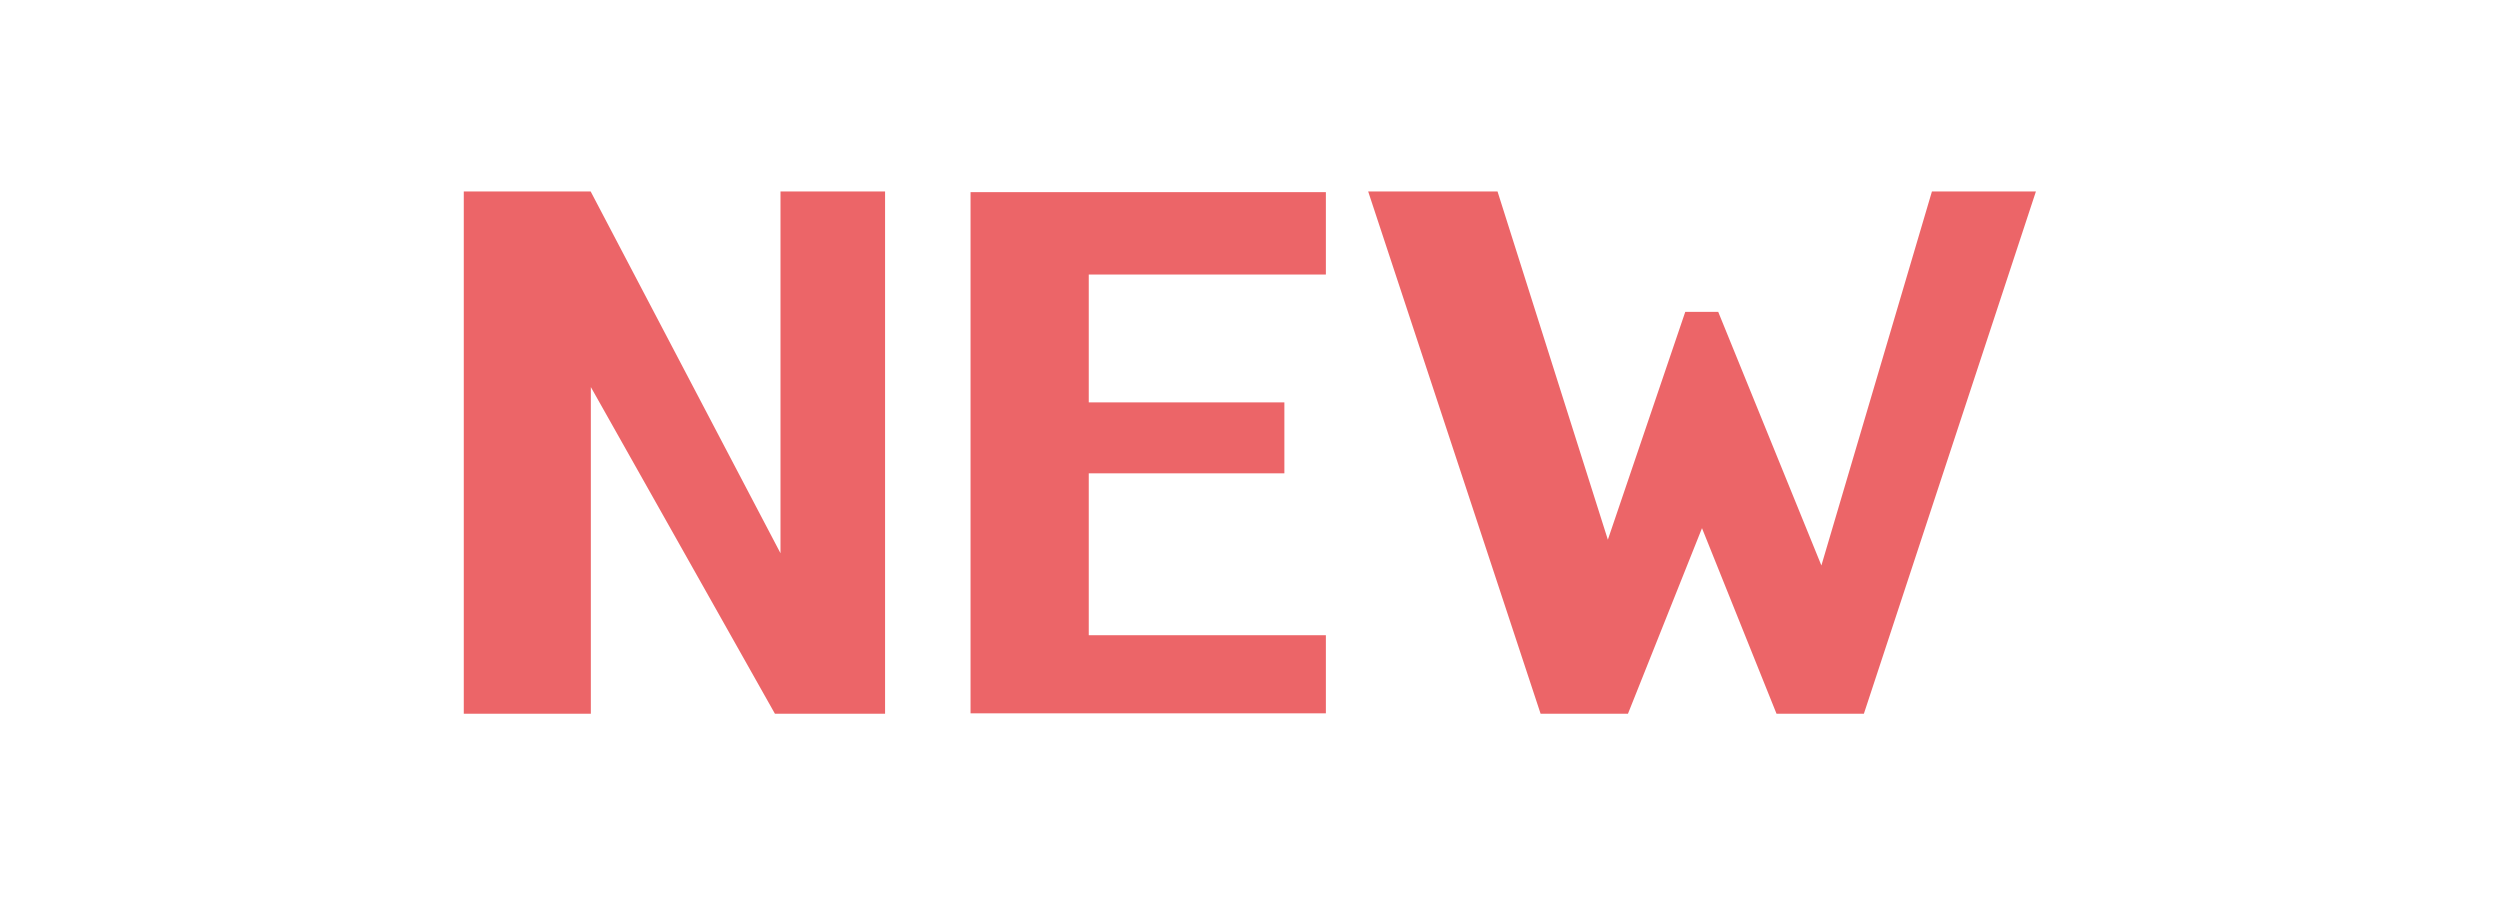<svg id="Layer_1" data-name="Layer 1" xmlns="http://www.w3.org/2000/svg" viewBox="0 0 251.25 90.98"><defs><style>.cls-1{fill:#ec6568;}.cls-2{fill:none;}</style></defs><path class="cls-1" d="M202.77,487.29H190V434.8h12.75l19.08,36.36V434.8h10.51v52.49H221.27l-18.5-32.83Z" transform="translate(-143.39 -415.56)"/><path class="cls-1" d="M276.64,443.15H252.81V456h19.66v7.13H252.81v16.27h23.83v7.85H240.93V434.87h35.71Z" transform="translate(-143.39 -415.56)"/><path class="cls-1" d="M337.55,434.8H348l-17.29,52.49h-8.78l-7.49-18.65L307,487.29h-8.78L280.89,434.8h13l11.09,35,7.78-22.9h3.31l10.37,25.49Z" transform="translate(-143.39 -415.56)"/><rect class="cls-2" width="251.25" height="90.98"/></svg>